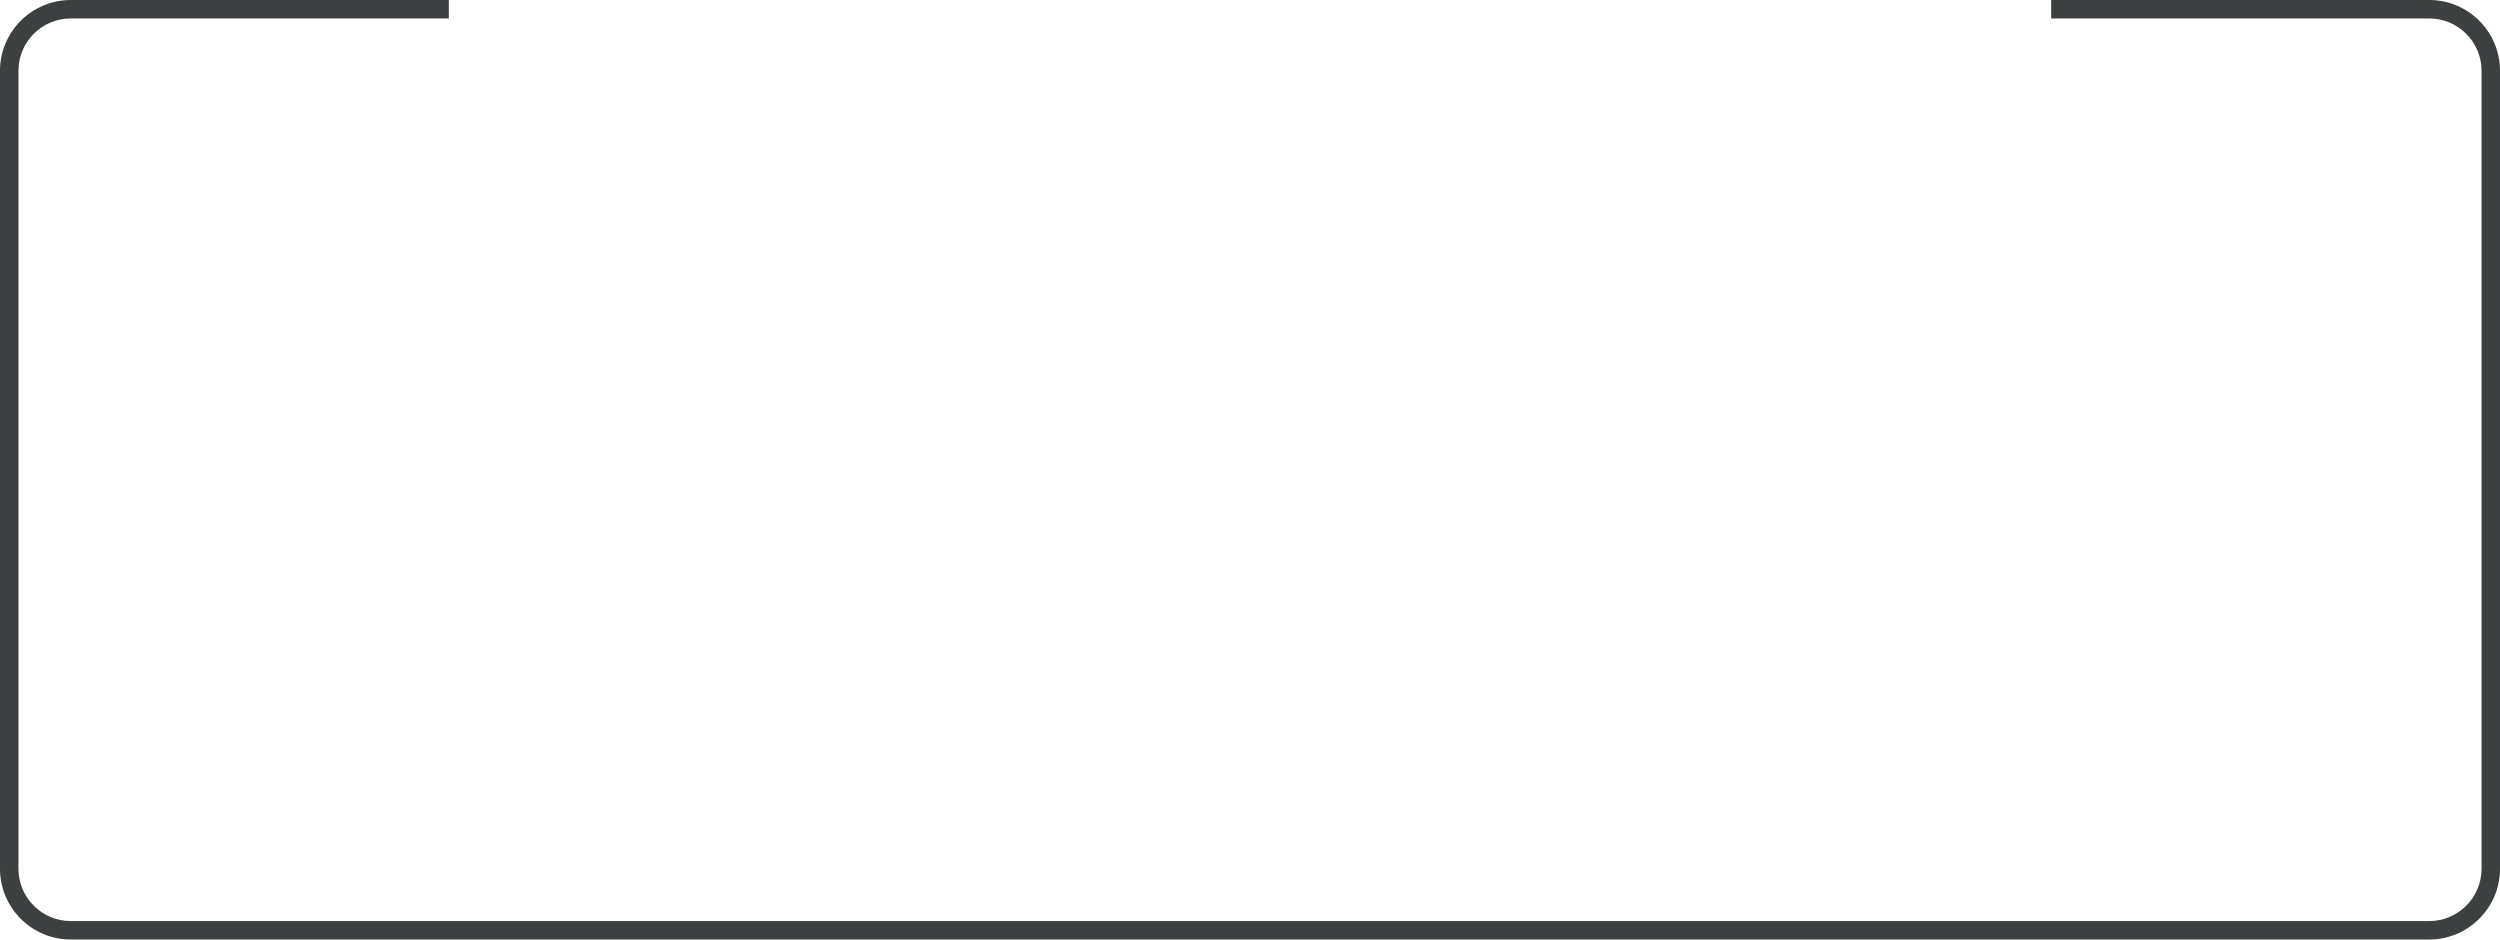 <svg version="1.1" id="图层_1" x="0px" y="0px" width="406.425px" height="152.736px" viewBox="0 0 406.425 152.736" enable-background="new 0 0 406.425 152.736" xml:space="preserve" xmlns="http://www.w3.org/2000/svg" xmlns:xlink="http://www.w3.org/1999/xlink" xmlns:xml="http://www.w3.org/XML/1998/namespace">
  <path fill="#3D4040" d="M394.925,0h-61.463v3h61.463c4.686,0,8.5,3.813,8.5,8.5v129.736c0,4.686-3.814,8.5-8.5,8.5H11.5
	c-4.687,0-8.5-3.814-8.5-8.5V11.5C3,6.813,6.813,3,11.5,3h61.463V0H11.5C5.159,0,0,5.158,0,11.5v129.736
	c0,6.34,5.159,11.5,11.5,11.5h383.425c6.34,0,11.5-5.16,11.5-11.5V11.5C406.425,5.158,401.265,0,394.925,0z" class="color c1"/>
</svg>
